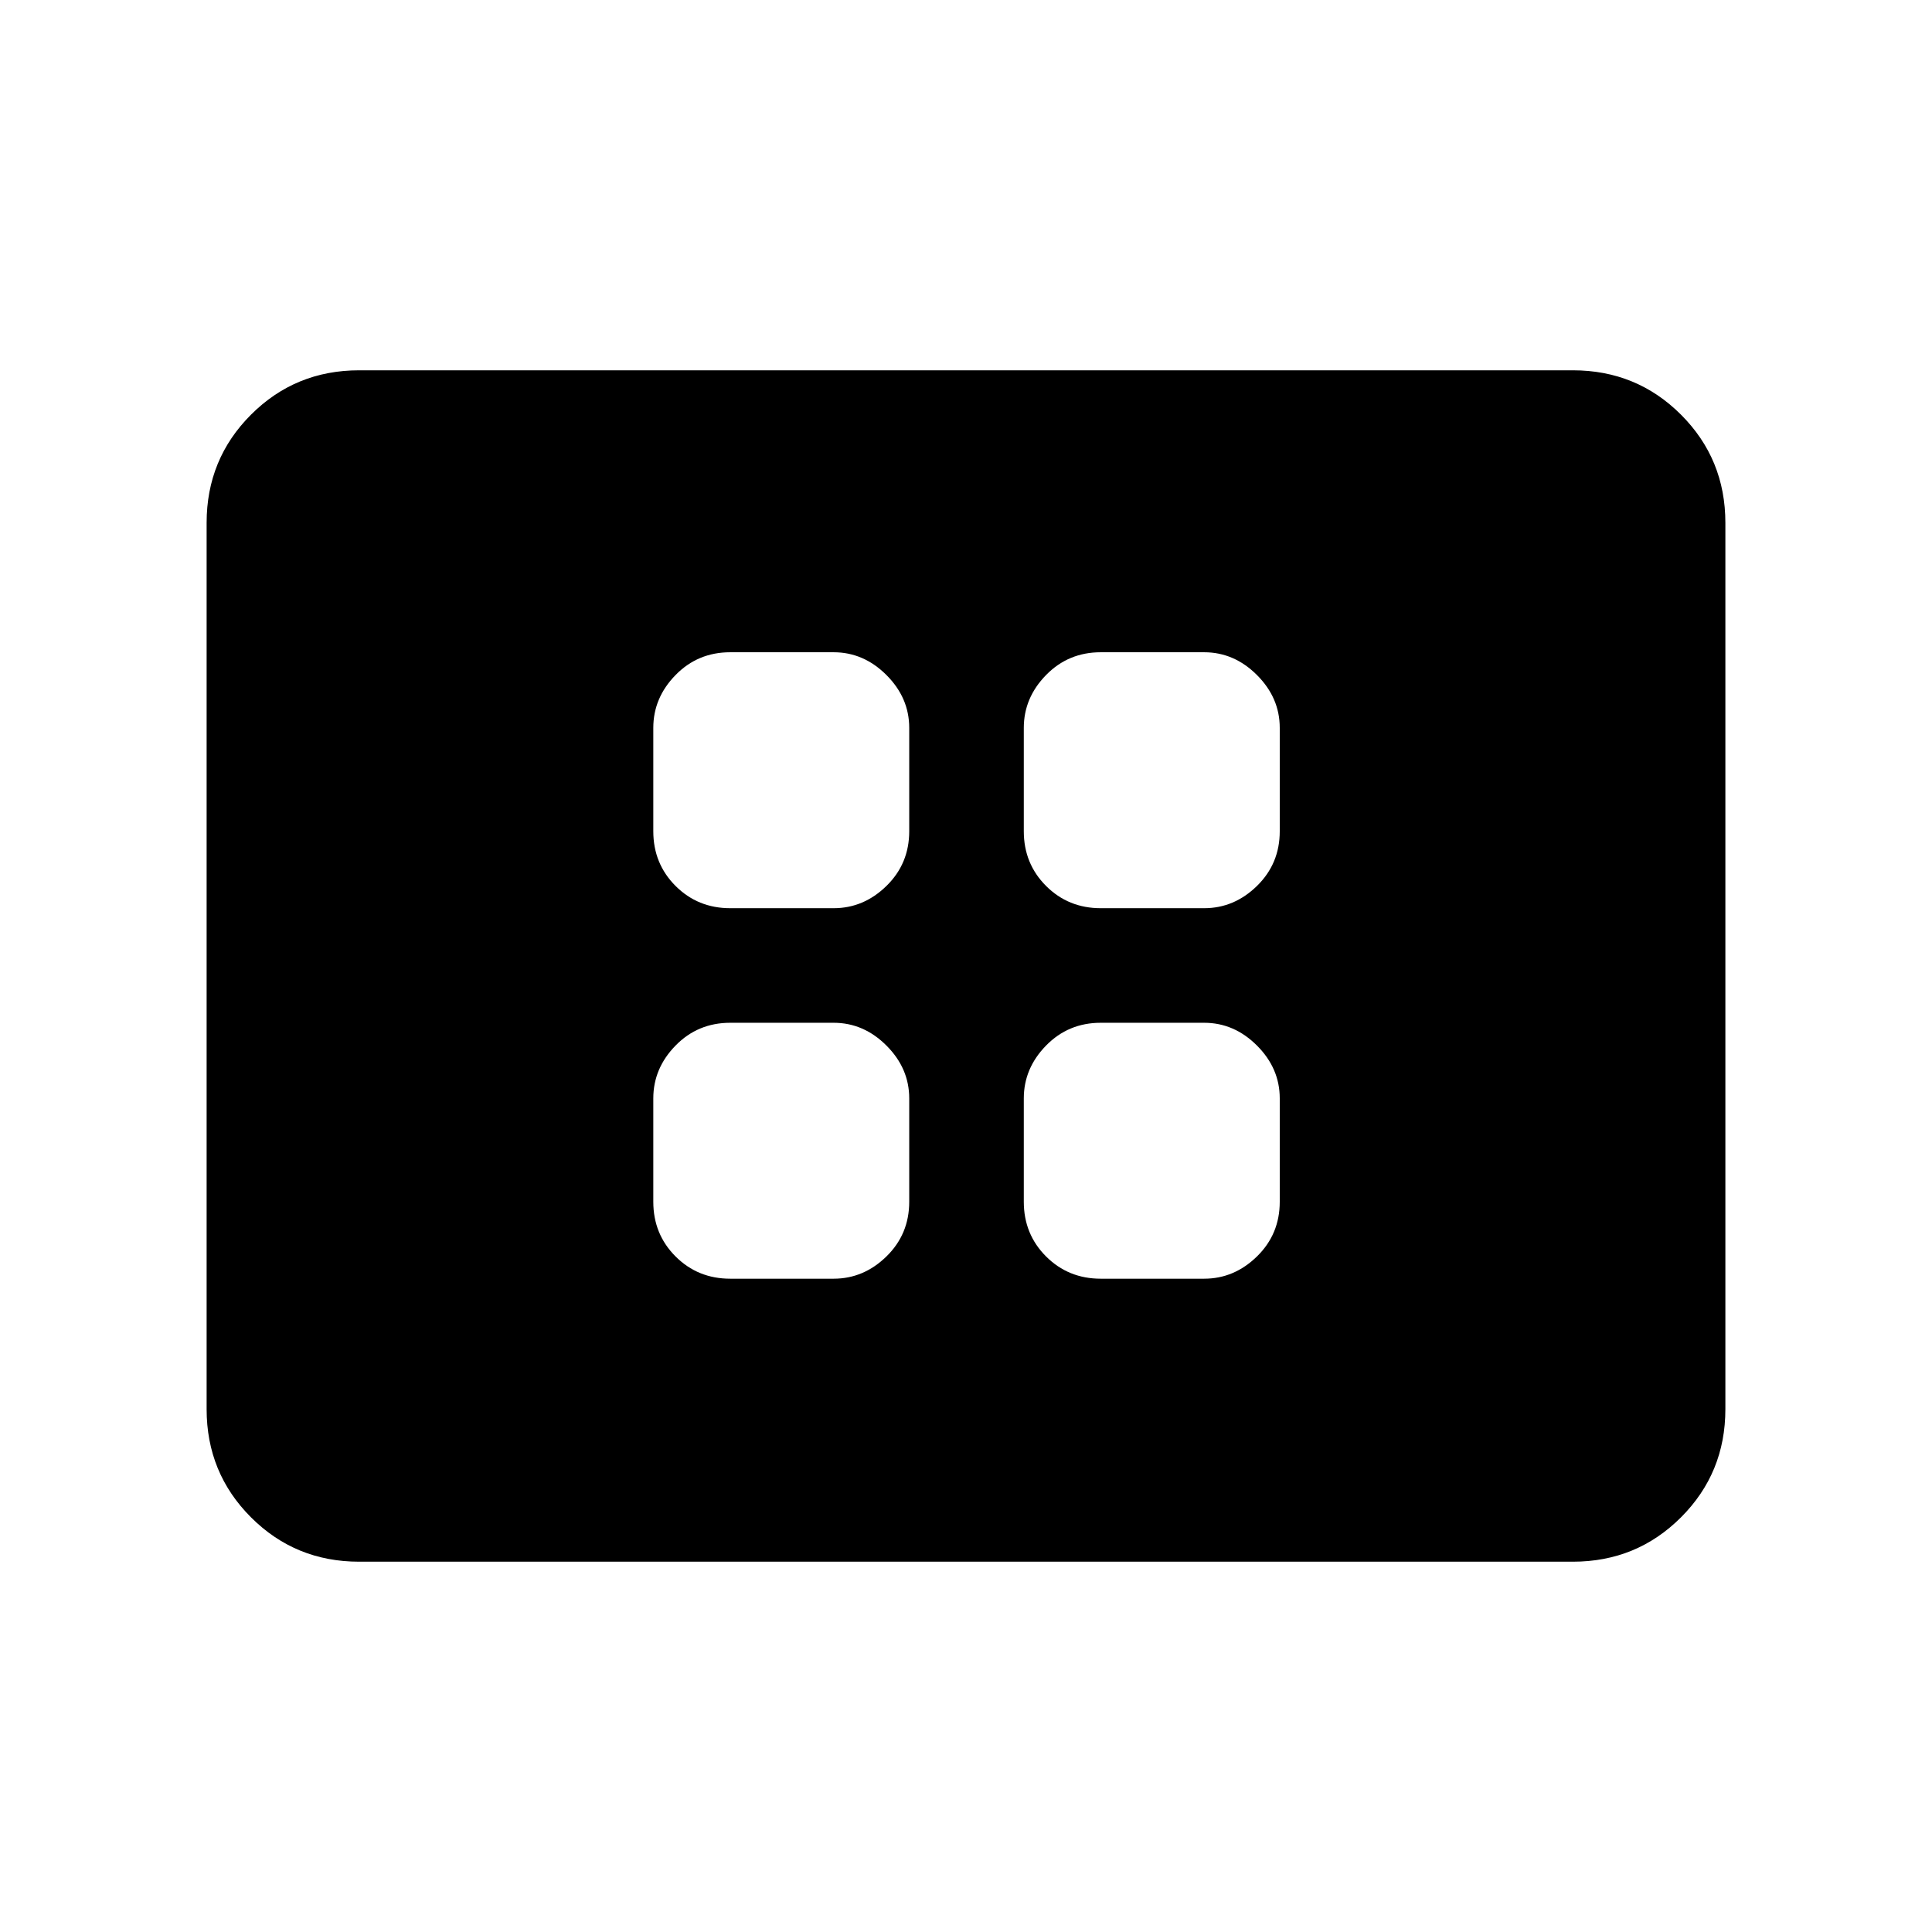 <svg xmlns="http://www.w3.org/2000/svg" height="40" viewBox="0 -960 960 960" width="40"><path d="M362.85-324.62h51.38q14.92 0 26.24-11.06 11.32-11.06 11.32-27.17v-51.38q0-14.92-11.32-26.24-11.32-11.32-26.24-11.32h-51.38q-16.11 0-27.17 11.32-11.06 11.32-11.06 26.24v51.38q0 16.11 11.06 27.17 11.06 11.06 27.17 11.06Zm0-184.1h51.38q14.92 0 26.24-11.06 11.32-11.07 11.32-27.17v-51.38q0-14.93-11.32-26.25t-26.24-11.32h-51.38q-16.11 0-27.17 11.32-11.06 11.32-11.06 26.25v51.38q0 16.1 11.06 27.17 11.06 11.06 27.17 11.06Zm184.1 184.1h51.38q14.93 0 26.25-11.06t11.32-27.17v-51.38q0-14.92-11.32-26.24-11.32-11.32-26.25-11.32h-51.38q-16.1 0-27.17 11.32-11.06 11.32-11.06 26.24v51.38q0 16.11 11.06 27.17 11.07 11.06 27.17 11.06Zm0-184.1h51.38q14.93 0 26.25-11.06 11.32-11.07 11.32-27.17v-51.38q0-14.93-11.32-26.25t-26.25-11.32h-51.38q-16.1 0-27.17 11.32-11.06 11.32-11.06 26.25v51.38q0 16.1 11.06 27.17 11.07 11.06 27.17 11.06ZM178.46-184q-31.69 0-53.74-22.05t-22.05-53.74v-440.42q0-31.69 22.05-53.74T178.46-776h603.08q31.69 0 53.74 22.05t22.05 53.74v440.42q0 31.69-22.05 53.74T781.54-184H178.46Z"/></svg>